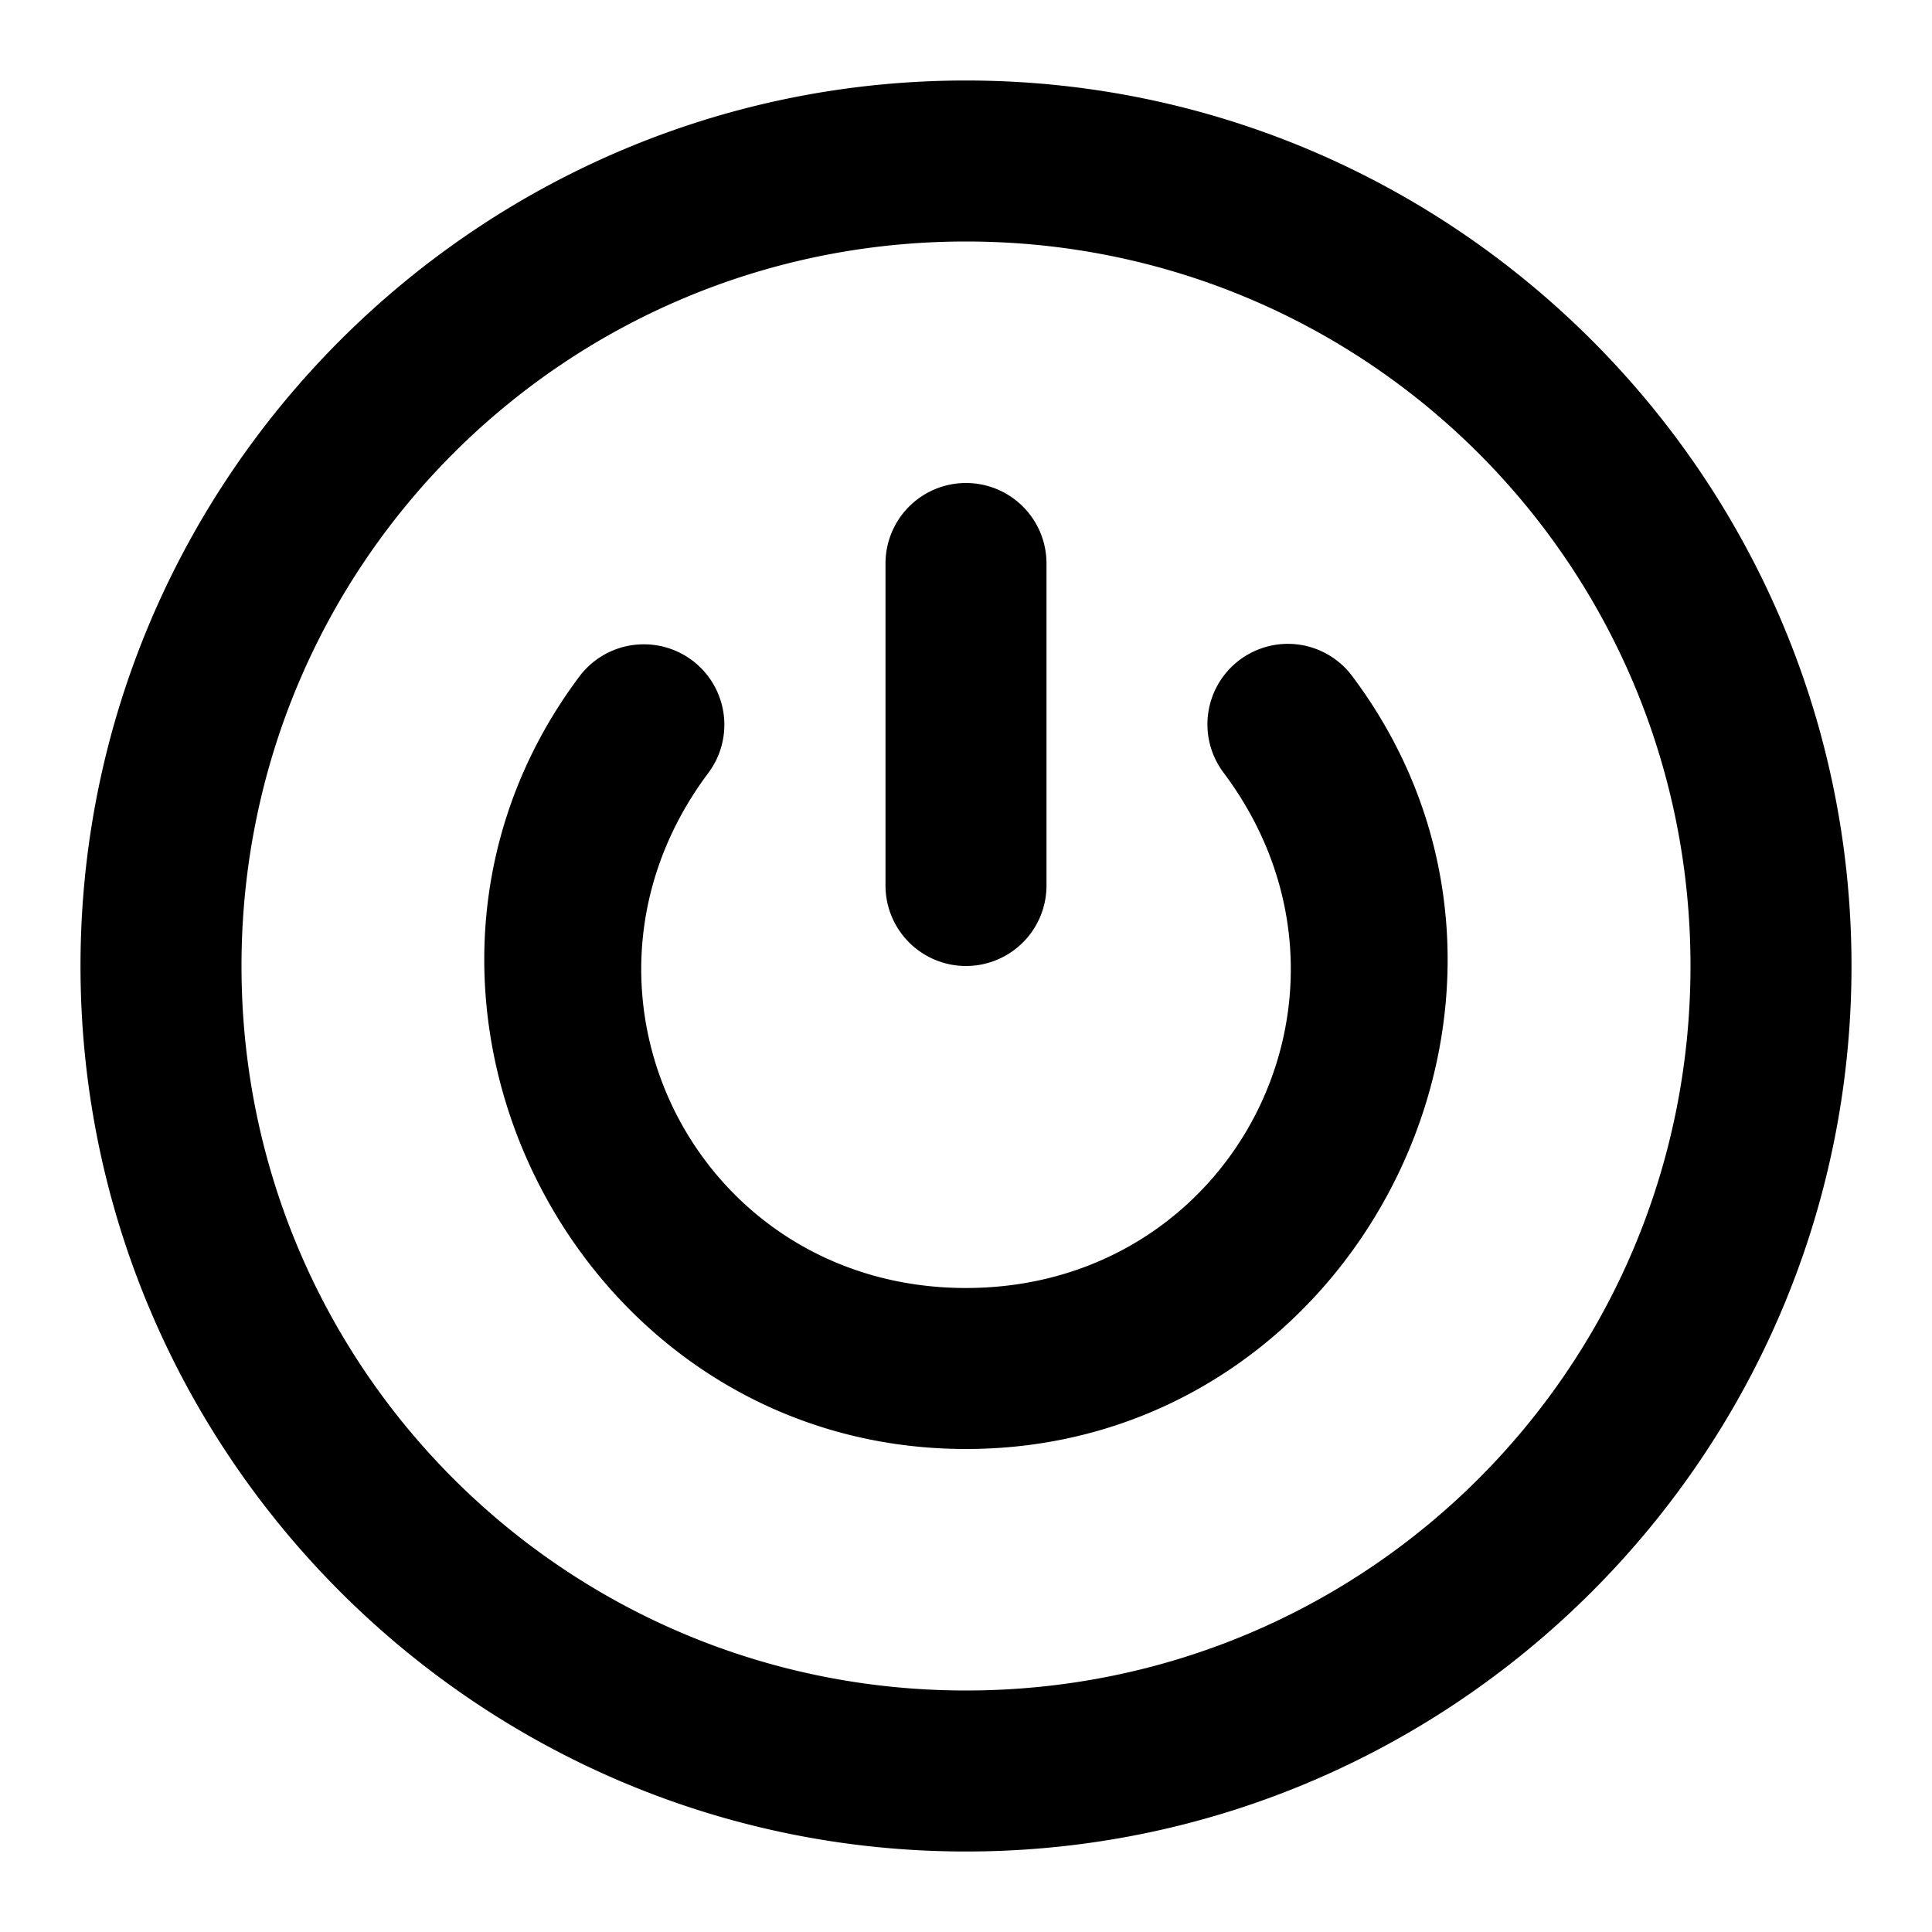 <?xml version="1.0" encoding="UTF-8" standalone="no"?>
<svg xmlns="http://www.w3.org/2000/svg" xmlns:svg="http://www.w3.org/2000/svg" width="24" height="24" viewBox="0 0 24 24" fill="currentColor" tags="on,off,device,switch,toggle,binary,boolean,reboot,restart,button,keyboard,troubleshoot" categories="connectivity">
  <path d="M 12 1 C 5.937 1 1 5.937 1 12 C 1 18.063 5.937 23 12 23 C 18.063 23 23 18.063 23 12 C 23 5.937 18.063 1 12 1 z M 12 3 C 16.982 3 21 7.018 21 12 C 21 16.982 16.982 21 12 21 C 7.018 21 3 16.982 3 12 C 3 7.018 7.018 3 12 3 z M 12 6 A 1 1 0 0 0 11 7 L 11 11 A 1 1 0 0 0 12 12 A 1 1 0 0 0 13 11 L 13 7 A 1 1 0 0 0 12 6 z M 8.012 8.004 A 1 1 0 0 0 7.197 8.404 C 4.271 12.311 7.123 18.003 12.004 18 C 16.885 17.997 19.728 12.302 16.797 8.398 A 1 1 0 0 0 16.139 8.008 A 1 1 0 0 0 15.398 8.199 A 1 1 0 0 0 15.199 9.598 C 17.216 12.284 15.361 15.998 12.002 16 C 8.643 16.002 6.785 12.29 8.799 9.602 A 1 1 0 0 0 8.598 8.203 A 1 1 0 0 0 8.012 8.004 z "/>
</svg>
